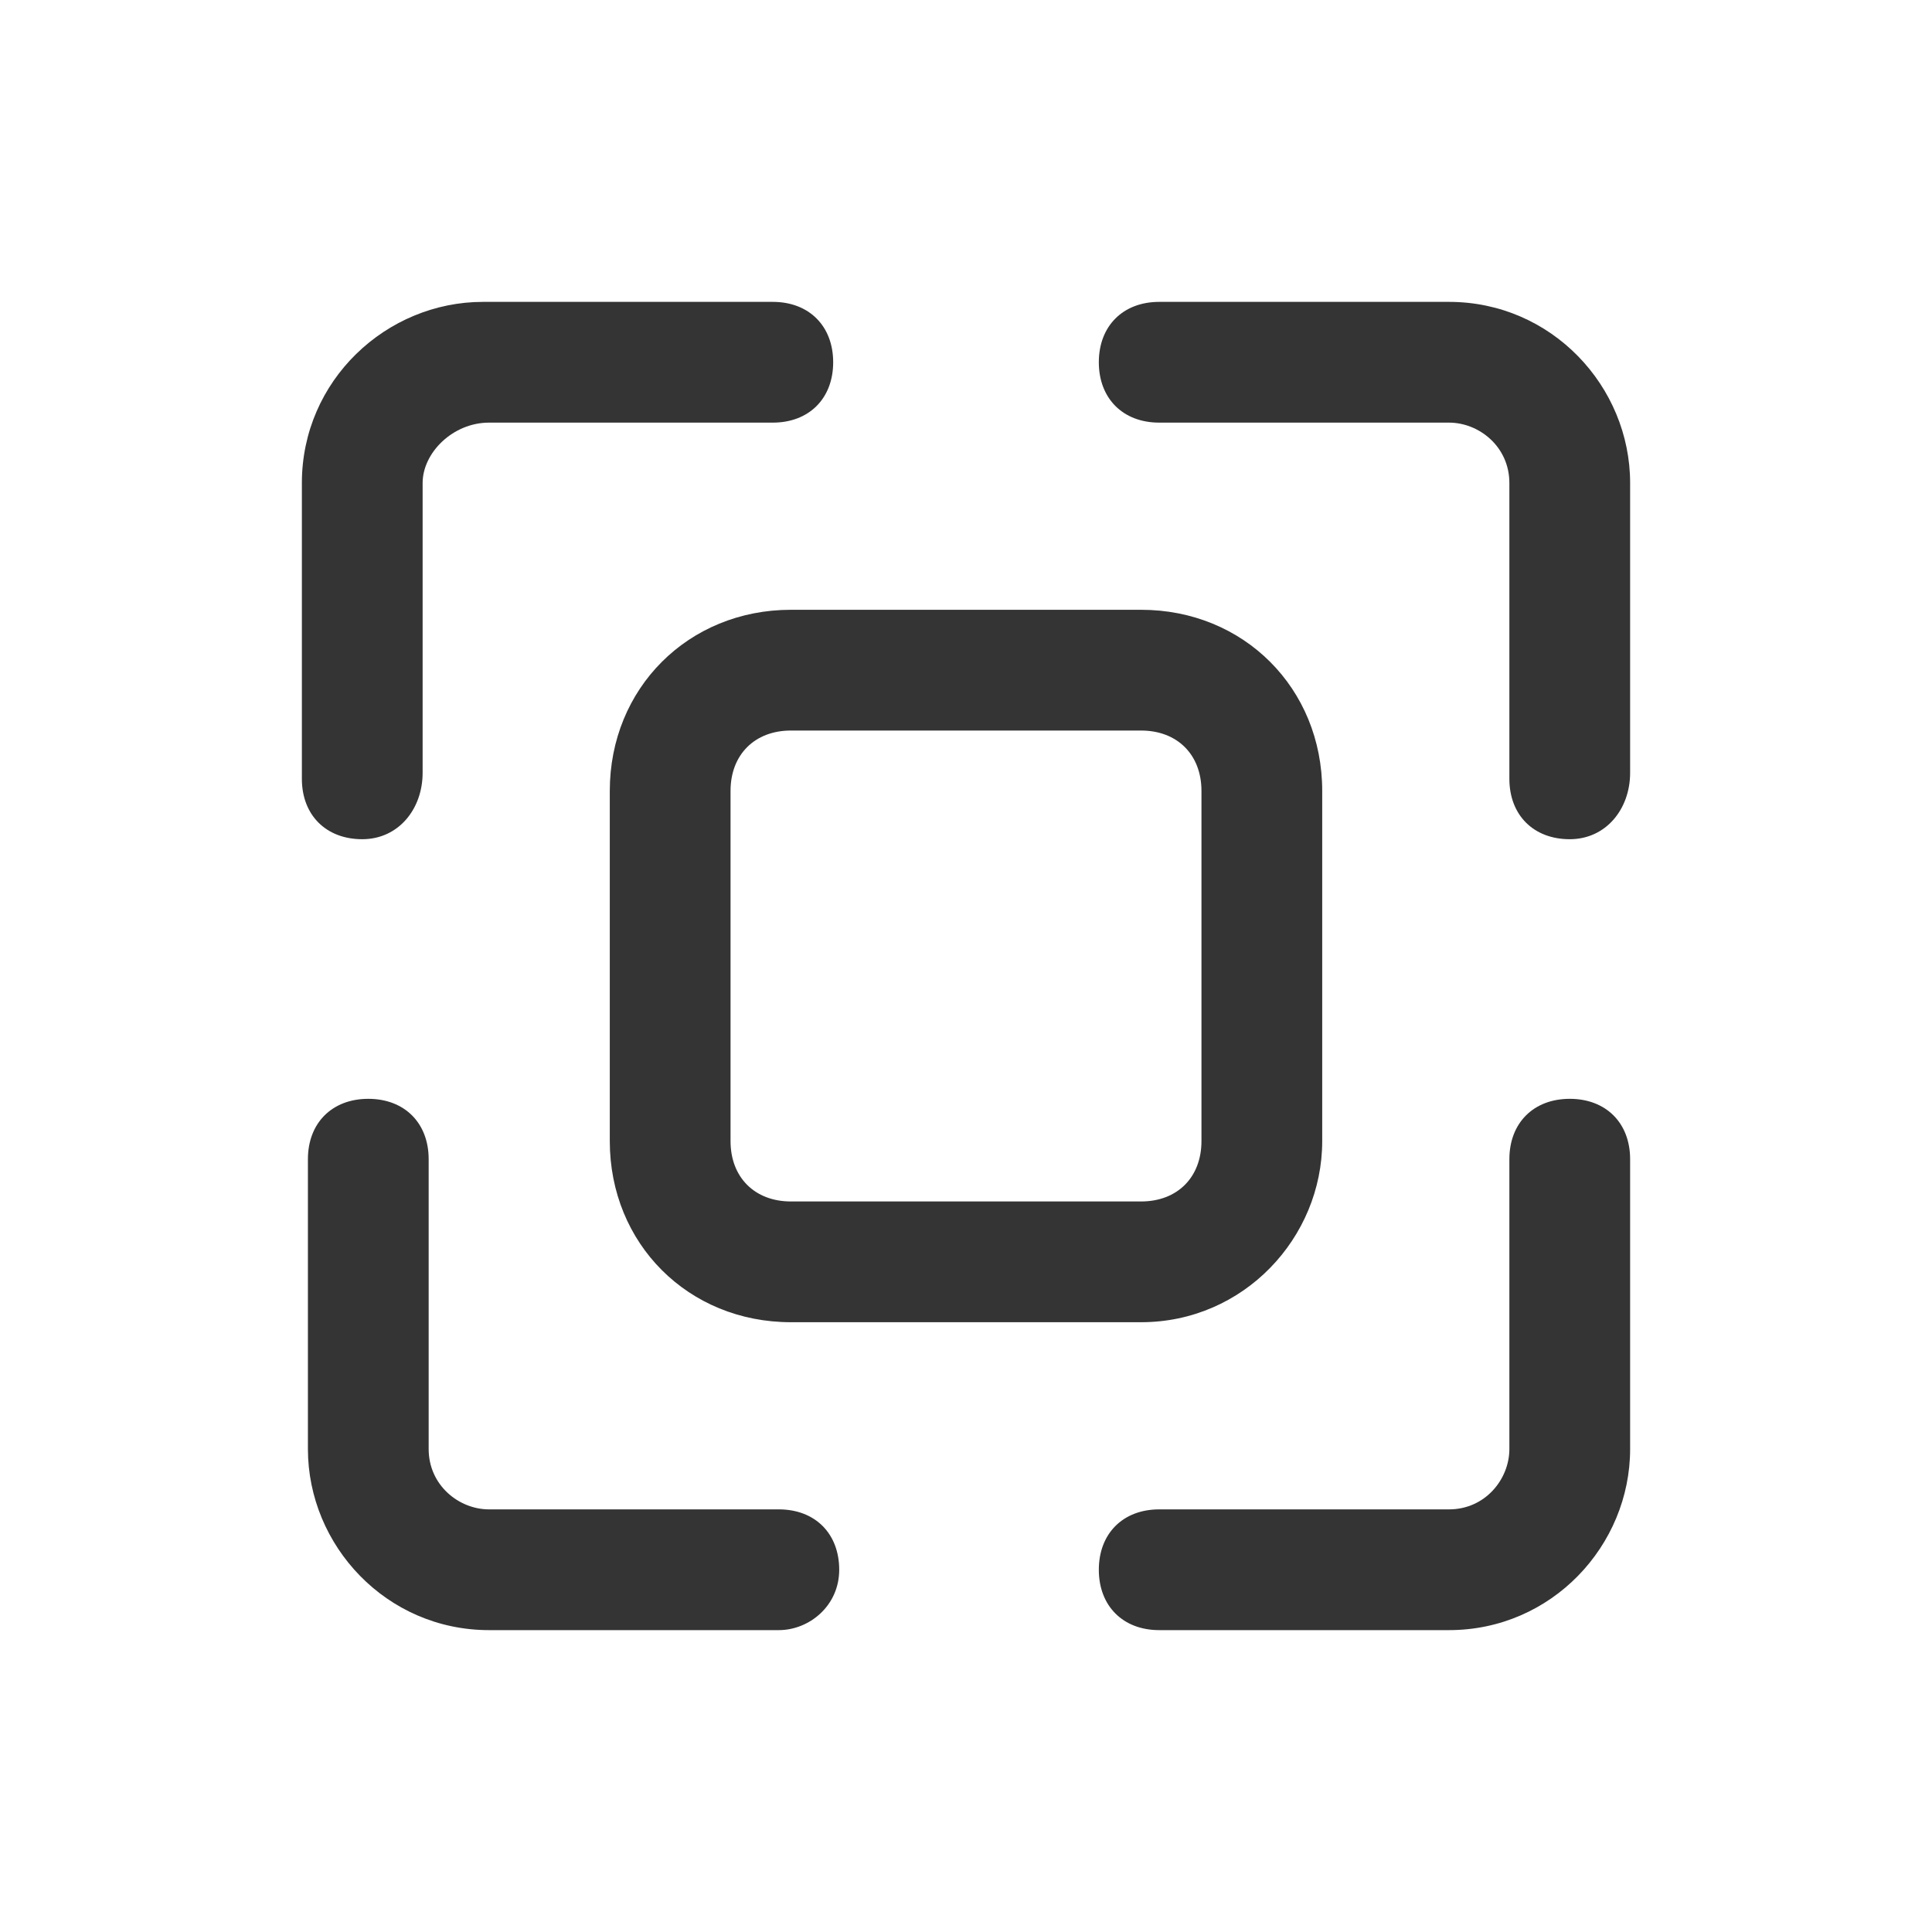 <svg width="32" height="32" viewBox="0 0 32 32" fill="none" xmlns="http://www.w3.org/2000/svg">
<path d="M18.9 21.9H13.1C11.4 21.9 10.1 20.6 10.1 18.9V13.1C10.1 11.4 11.4 10.1 13.1 10.1H18.9C20.6 10.1 21.9 11.4 21.9 13.1V18.9C21.9 20.5 20.6 21.9 18.9 21.9ZM13.1 12.1C12.5 12.1 12.1 12.5 12.1 13.1V18.9C12.1 19.5 12.5 19.9 13.1 19.9H18.9C19.5 19.9 19.9 19.5 19.9 18.9V13.1C19.9 12.5 19.5 12.1 18.9 12.1H13.1Z" fill="#343434"/>
<path d="M6 13.9C5.4 13.9 5 13.5 5 12.9V8C5 6.3 6.4 5 8 5H12.8C13.4 5 13.8 5.4 13.8 6C13.8 6.6 13.4 7 12.8 7H8.1C7.5 7 7 7.5 7 8V12.8C7 13.4 6.6 13.9 6 13.9Z" fill="#343434"/>
<path d="M26 13.9C25.4 13.9 25 13.5 25 12.9V8C25 7.4 24.5 7 24 7H19.2C18.6 7 18.2 6.6 18.2 6C18.2 5.4 18.6 5 19.2 5H24C25.7 5 27 6.4 27 8V12.8C27 13.4 26.6 13.9 26 13.9Z" fill="#343434"/>
<path d="M24 27H19.2C18.6 27 18.2 26.6 18.2 26C18.2 25.4 18.6 25 19.2 25H24C24.6 25 25 24.5 25 24V19.2C25 18.6 25.4 18.2 26 18.2C26.6 18.2 27 18.6 27 19.2V24C27 25.6 25.7 27 24 27Z" fill="#343434"/>
<path d="M12.9 27H8.1C6.4 27 5.1 25.6 5.1 24V19.2C5.1 18.6 5.5 18.2 6.1 18.2C6.7 18.2 7.1 18.6 7.1 19.2V24C7.1 24.6 7.6 25 8.1 25H12.9C13.5 25 13.9 25.4 13.9 26C13.9 26.6 13.4 27 12.9 27Z" fill="#343434"/>
</svg>
